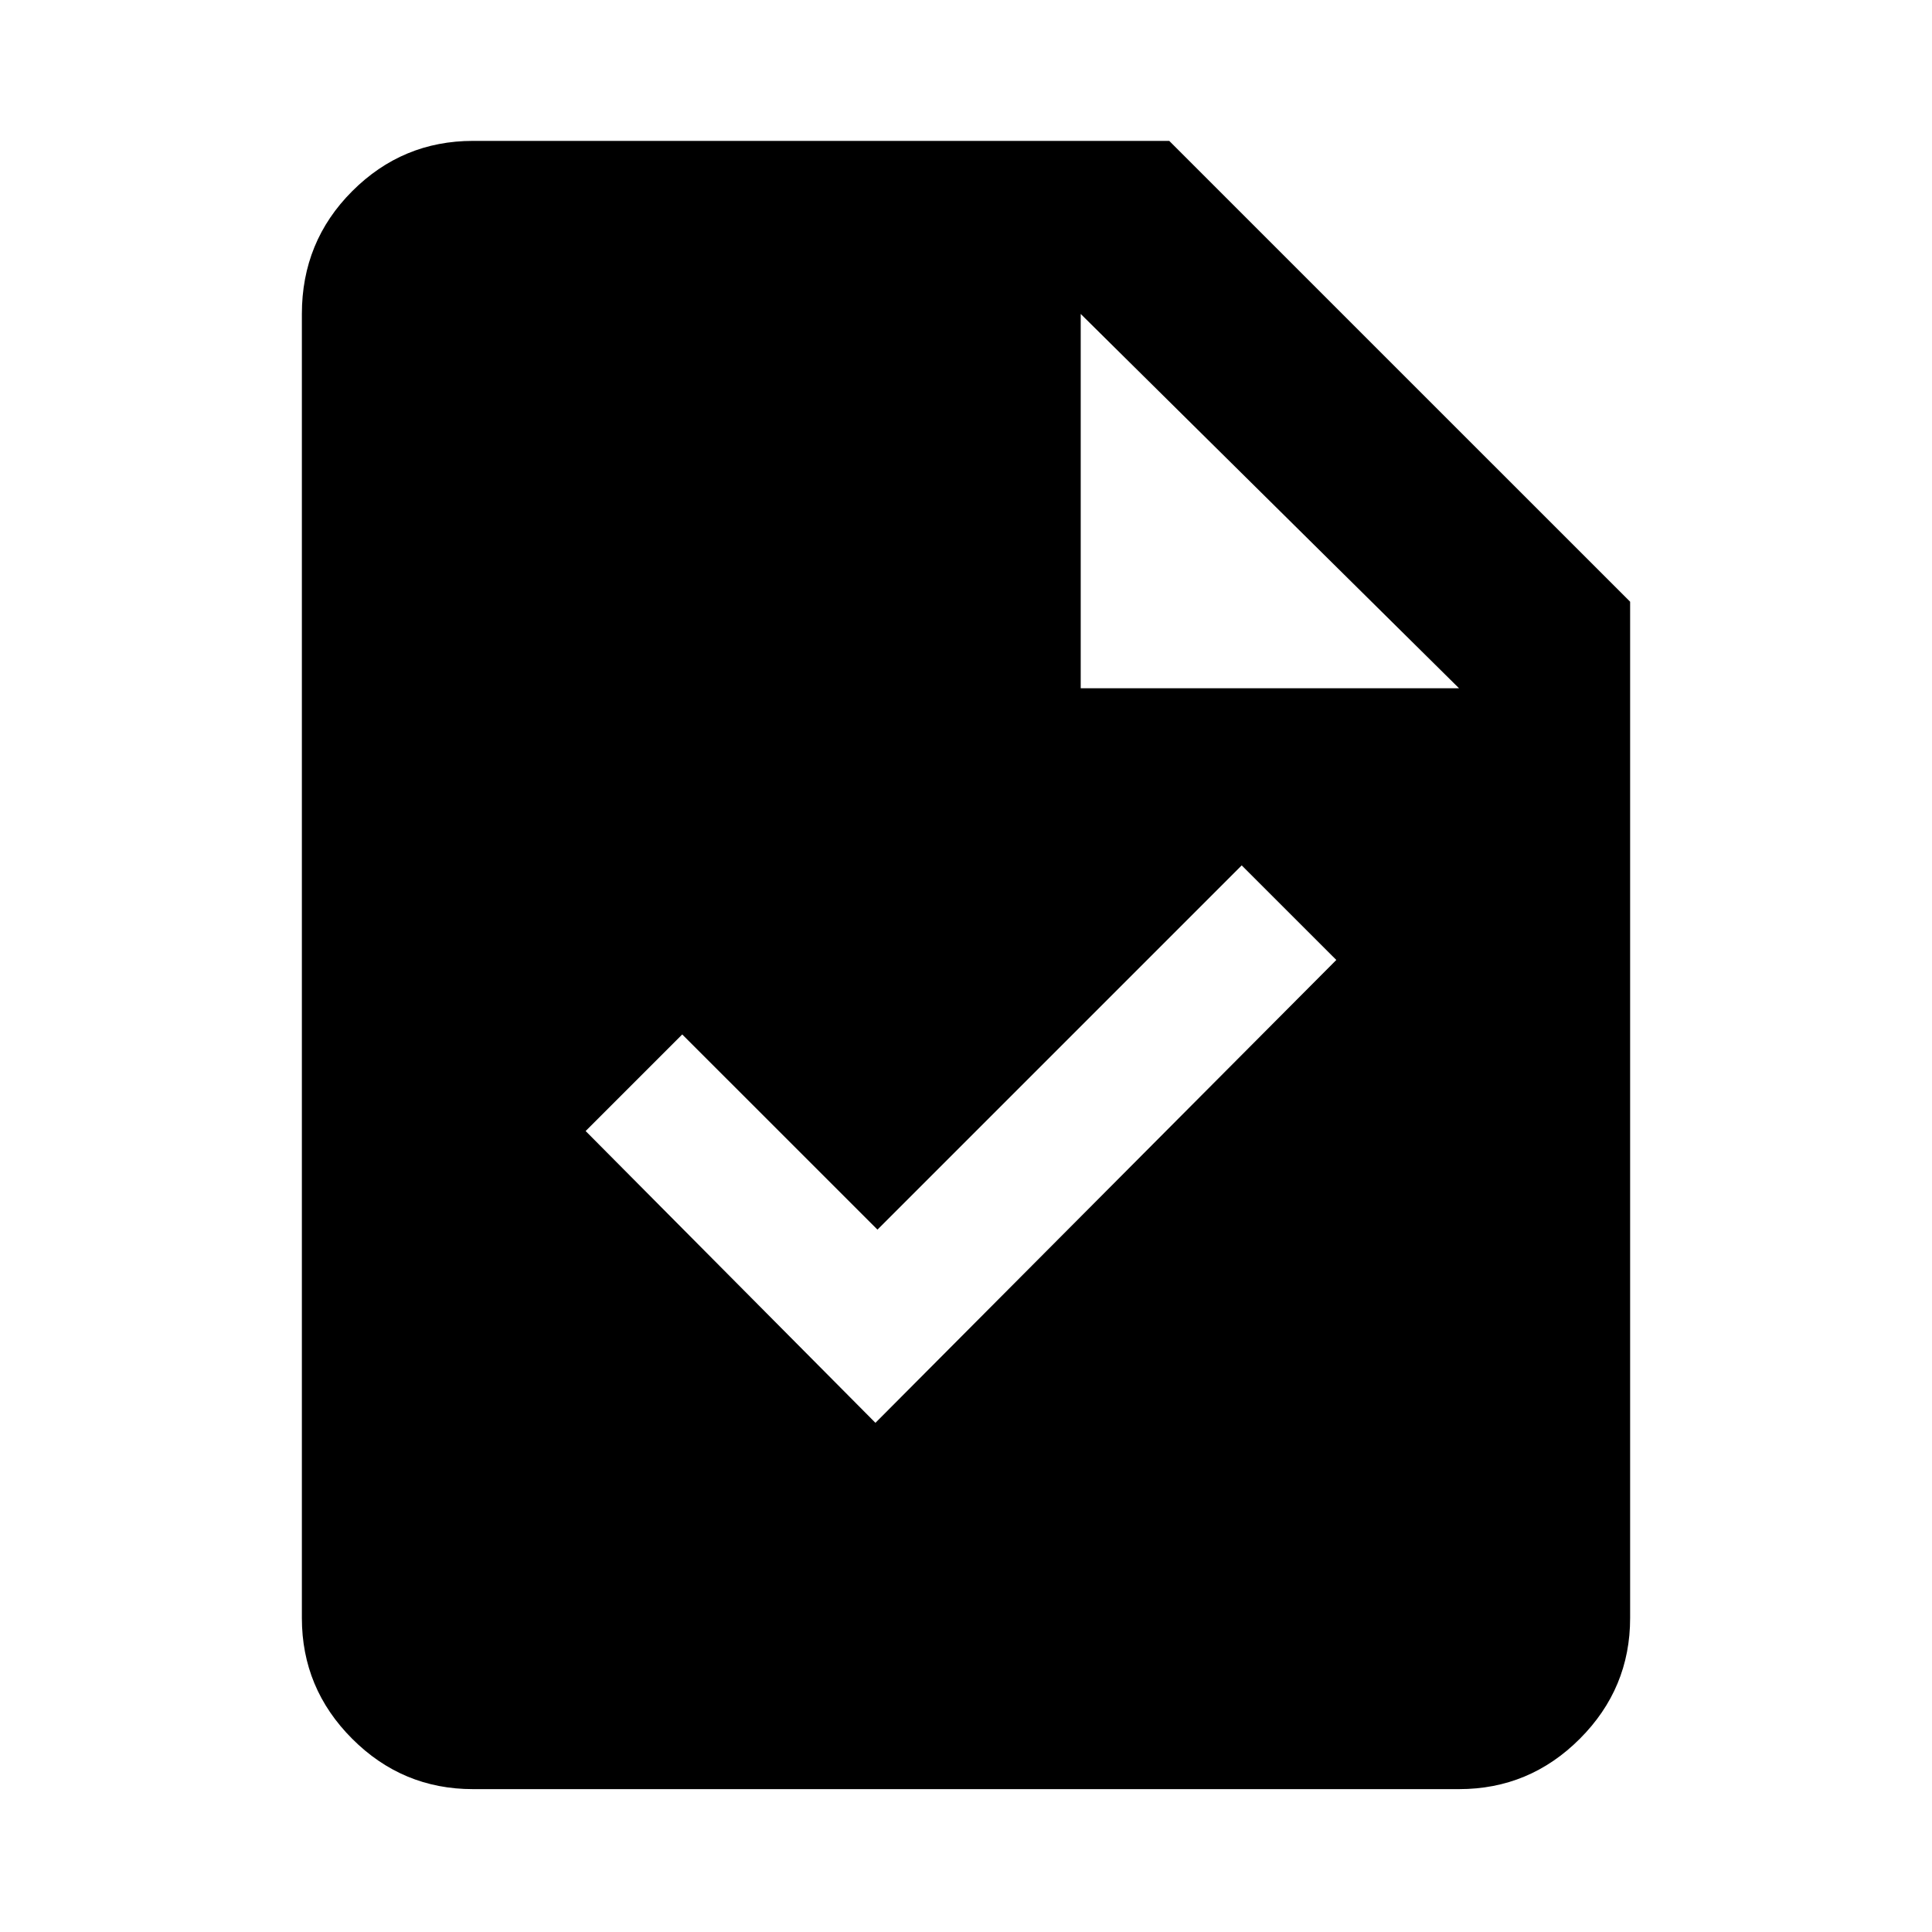 <svg xmlns="http://www.w3.org/2000/svg" height="40" width="40"><path d="m18.125 29.458 9.542-9.583-1.959-1.958-7.541 7.541-4.042-4.041-2 2Zm-8.333 7.584q-1.459 0-2.5-1.042-1.042-1.042-1.042-2.5v-27q0-1.5 1.042-2.542 1.041-1.041 2.5-1.041h14.416l9.542 9.541V33.5q0 1.458-1.042 2.5-1.041 1.042-2.5 1.042ZM22.375 14.25h7.833L22.375 6.5Z"/></svg>